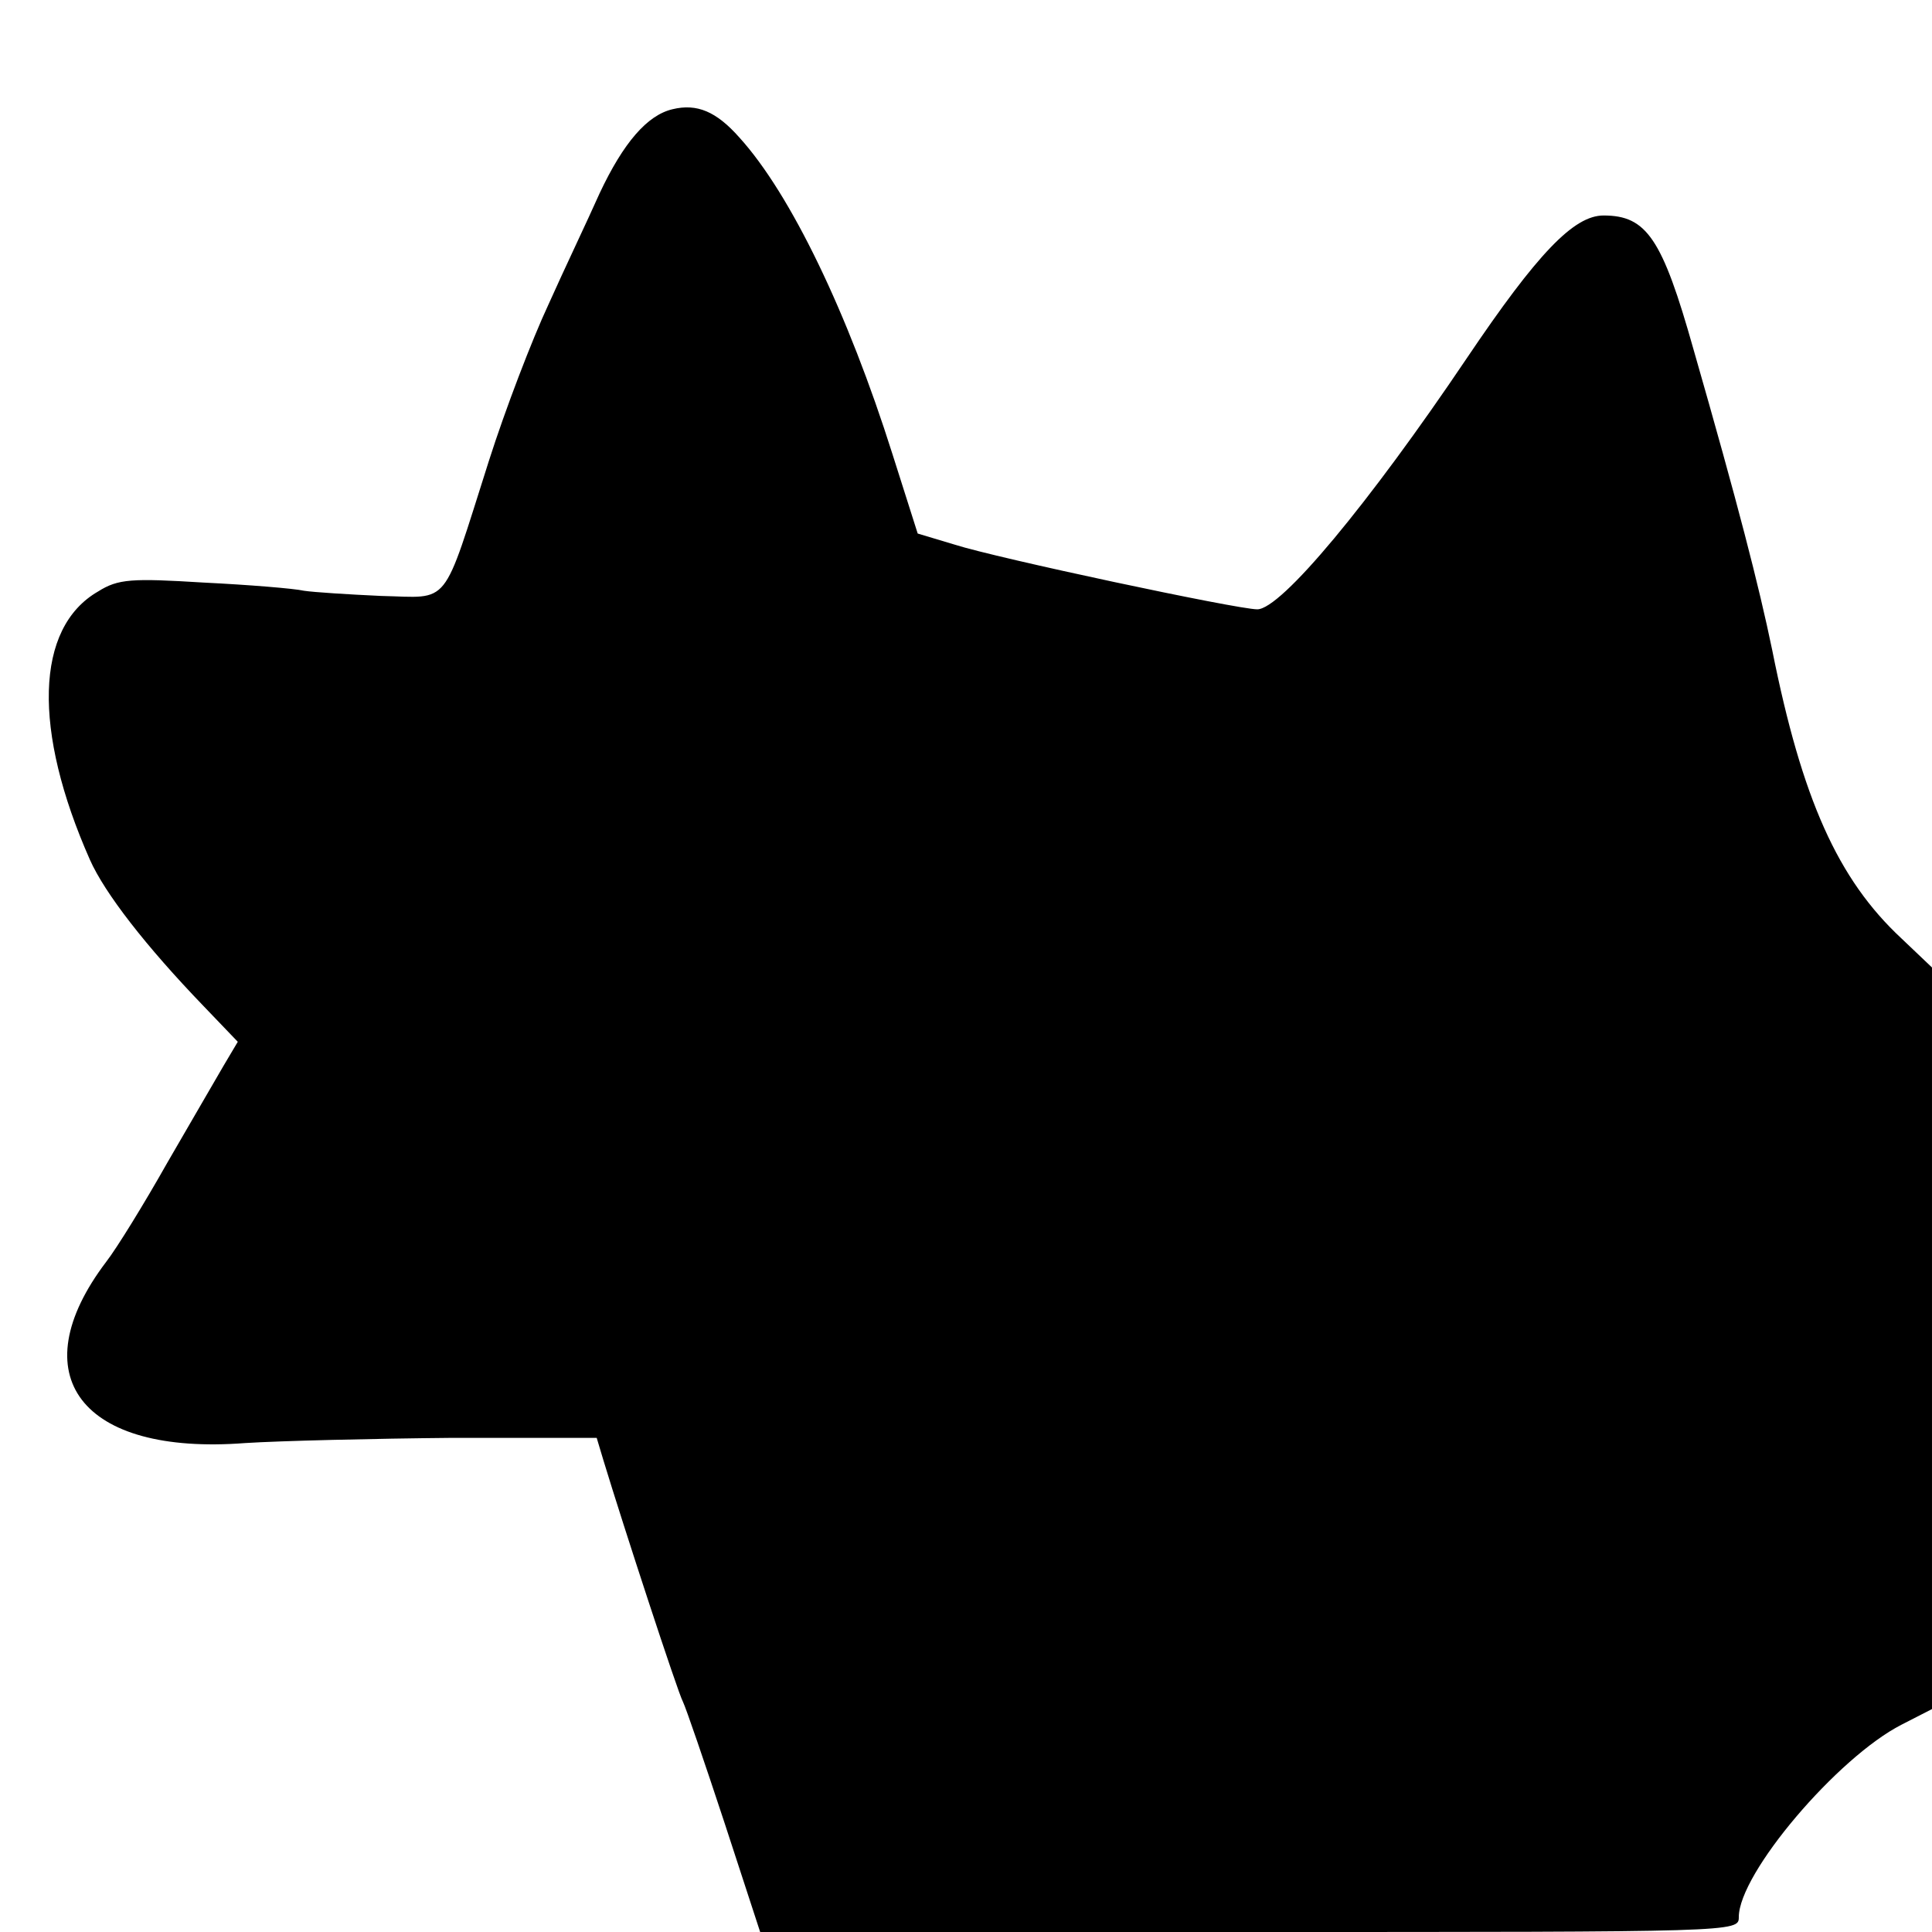 <?xml version="1.0" standalone="no"?>
<!DOCTYPE svg PUBLIC "-//W3C//DTD SVG 20010904//EN"
 "http://www.w3.org/TR/2001/REC-SVG-20010904/DTD/svg10.dtd">
<svg version="1.0" xmlns="http://www.w3.org/2000/svg"
 width="260pt" height="260pt" viewBox="0 0 260 260"
 preserveAspectRatio="xMidYMid meet">
<g transform="translate(0,260) scale(0.1,-0.1)"
fill="#000000" stroke="none">
<path d="M905 2453 c-34 -8 -66 -45 -98 -113 -16 -36 -48 -103 -69 -150 -22
-47 -58 -141 -80 -210 -64 -201 -51 -184 -145 -182 -44 2 -91 5 -104 7 -13 3
-74 8 -135 11 -97 6 -115 5 -142 -12 -85 -49 -88 -187 -11 -361 20 -45 75
-116 153 -197 l46 -48 -19 -32 c-10 -17 -44 -76 -76 -131 -31 -55 -68 -115
-82 -133 -116 -153 -34 -261 187 -244 47 3 172 6 279 7 l194 0 9 -30 c27 -89
100 -312 107 -325 4 -8 29 -81 56 -163 l48 -147 659 0 c656 0 658 0 658 20 0
59 133 215 219 259 l41 21 0 499 0 499 -41 39 c-86 80 -134 188 -174 388 -18
87 -46 196 -106 405 -42 149 -63 180 -121 180 -40 0 -89 -51 -184 -192 -132
-196 -250 -338 -282 -338 -27 0 -351 69 -407 87 l-50 15 -34 107 c-60 190
-137 350 -206 426 -31 35 -57 46 -90 38z"/>
</g>
</svg>
